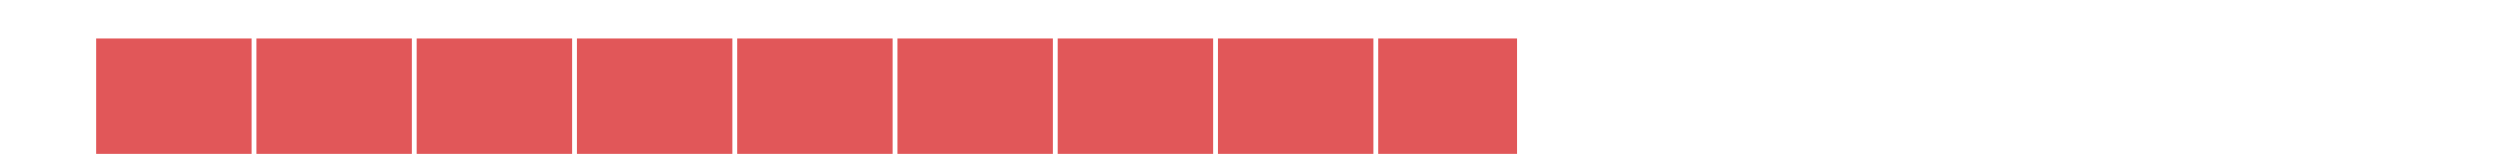 <?xml version="1.0" encoding="utf-8" ?>
<svg xmlns="http://www.w3.org/2000/svg" xmlns:xlink="http://www.w3.org/1999/xlink" width="260" height="16">
	<clipPath id="cl_25">
		<path d="M10 0L26.167 0L26.167 16L10 16L10 0ZM26.667 0L42.833 0L42.833 16L26.667 16L26.667 0ZM43.333 0L59.5 0L59.5 16L43.333 16L43.333 0ZM60 0L76.167 0L76.167 16L60 16L60 0ZM76.667 0L92.833 0L92.833 16L76.667 16L76.667 0ZM93.333 0L109.5 0L109.5 16L93.333 16L93.333 0ZM110 0L126.167 0L126.167 16L110 16L110 0ZM126.667 0L142.833 0L142.833 16L126.667 16L126.667 0ZM143.333 0L159.5 0L159.5 16L143.333 16L143.333 0Z"/>
	</clipPath>
	<g clip-path="url(#cl_25)">
		<path fill="#E15759" d="M10 4L157.773 4L157.773 20L10 20L10 4Z"/>
	</g>
</svg>
